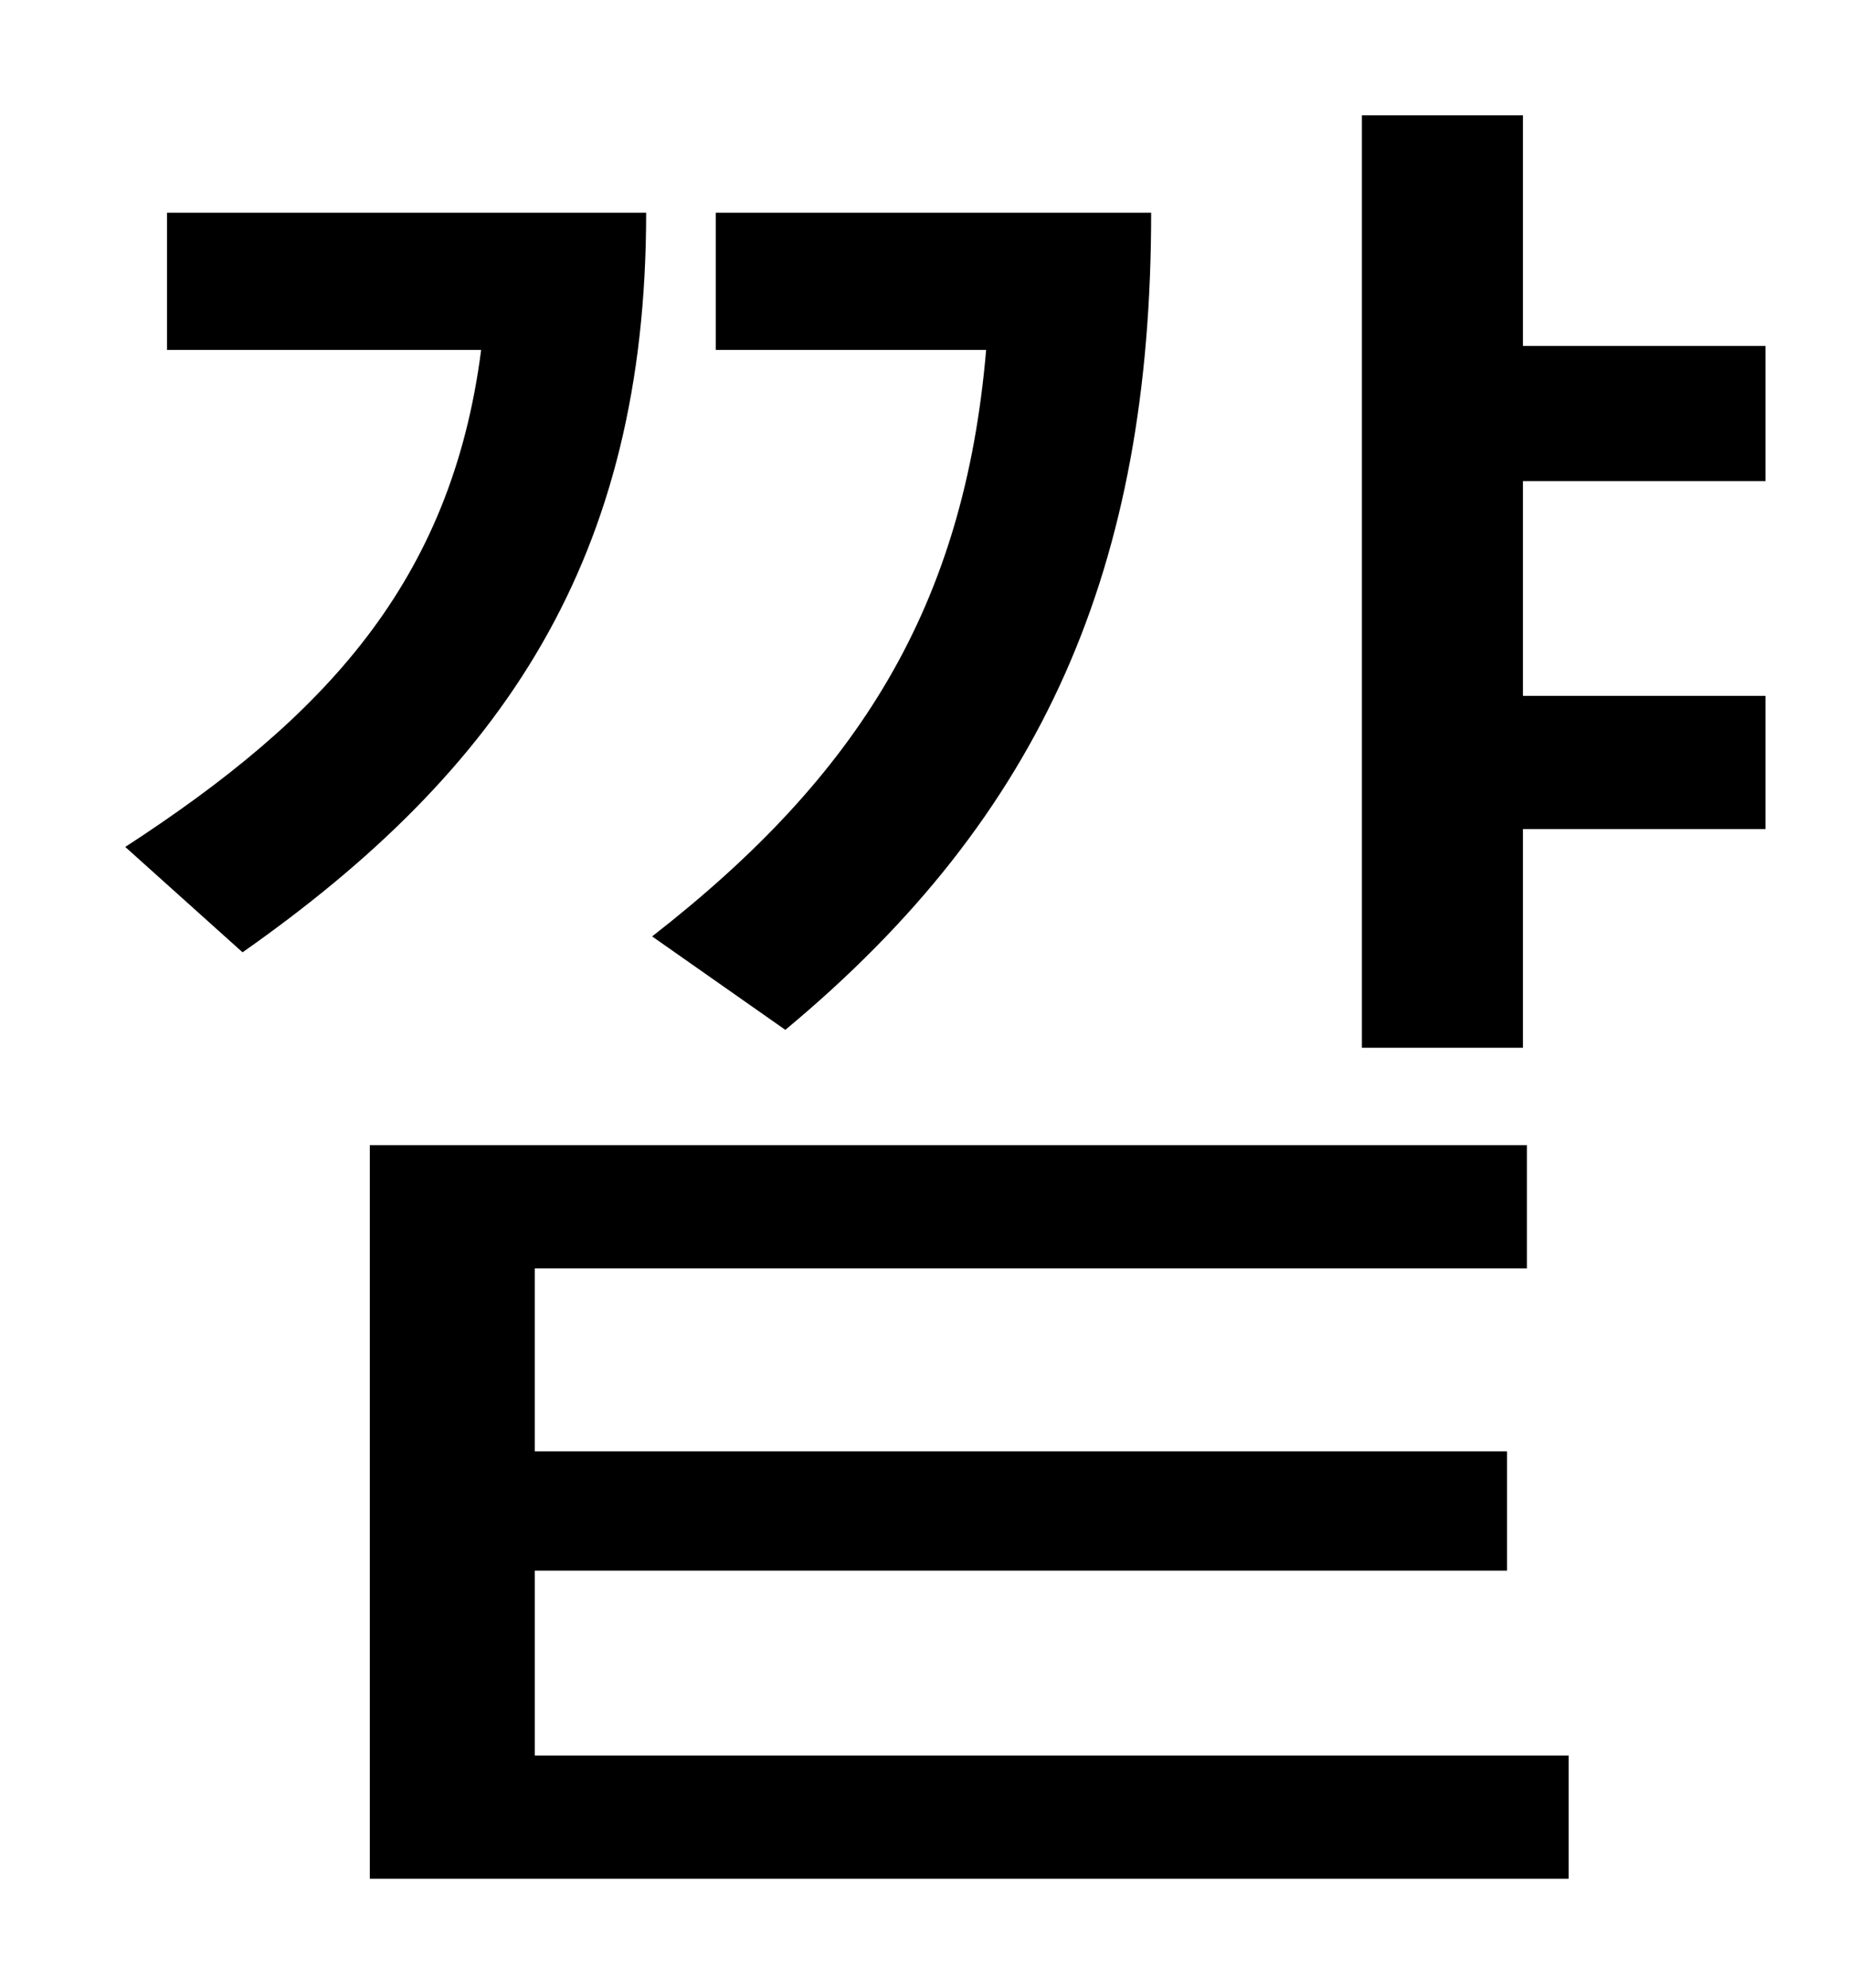 <?xml version="1.0" standalone="no"?>
<!DOCTYPE svg PUBLIC "-//W3C//DTD SVG 1.1//EN" "http://www.w3.org/Graphics/SVG/1.1/DTD/svg11.dtd" >
<svg xmlns="http://www.w3.org/2000/svg" xmlns:xlink="http://www.w3.org/1999/xlink" version="1.1" viewBox="-10 0 930 1000">
   <path fill="currentColor"
d="M385 518l-67 -47c104 -81 157 -166 168 -295h-136v-69h219c0 178 -54 303 -184 411zM74 107h241c0 174 -72 280 -203 372l-59 -53c100 -65 164 -133 179 -250h-158v-69zM259 790v93h520v62h-603v-369h582v62h-499v92h489v60h-489zM878 242h-122v108h122v67h-122v110h-81
v-469h81v116h122v68z" />
</svg>
